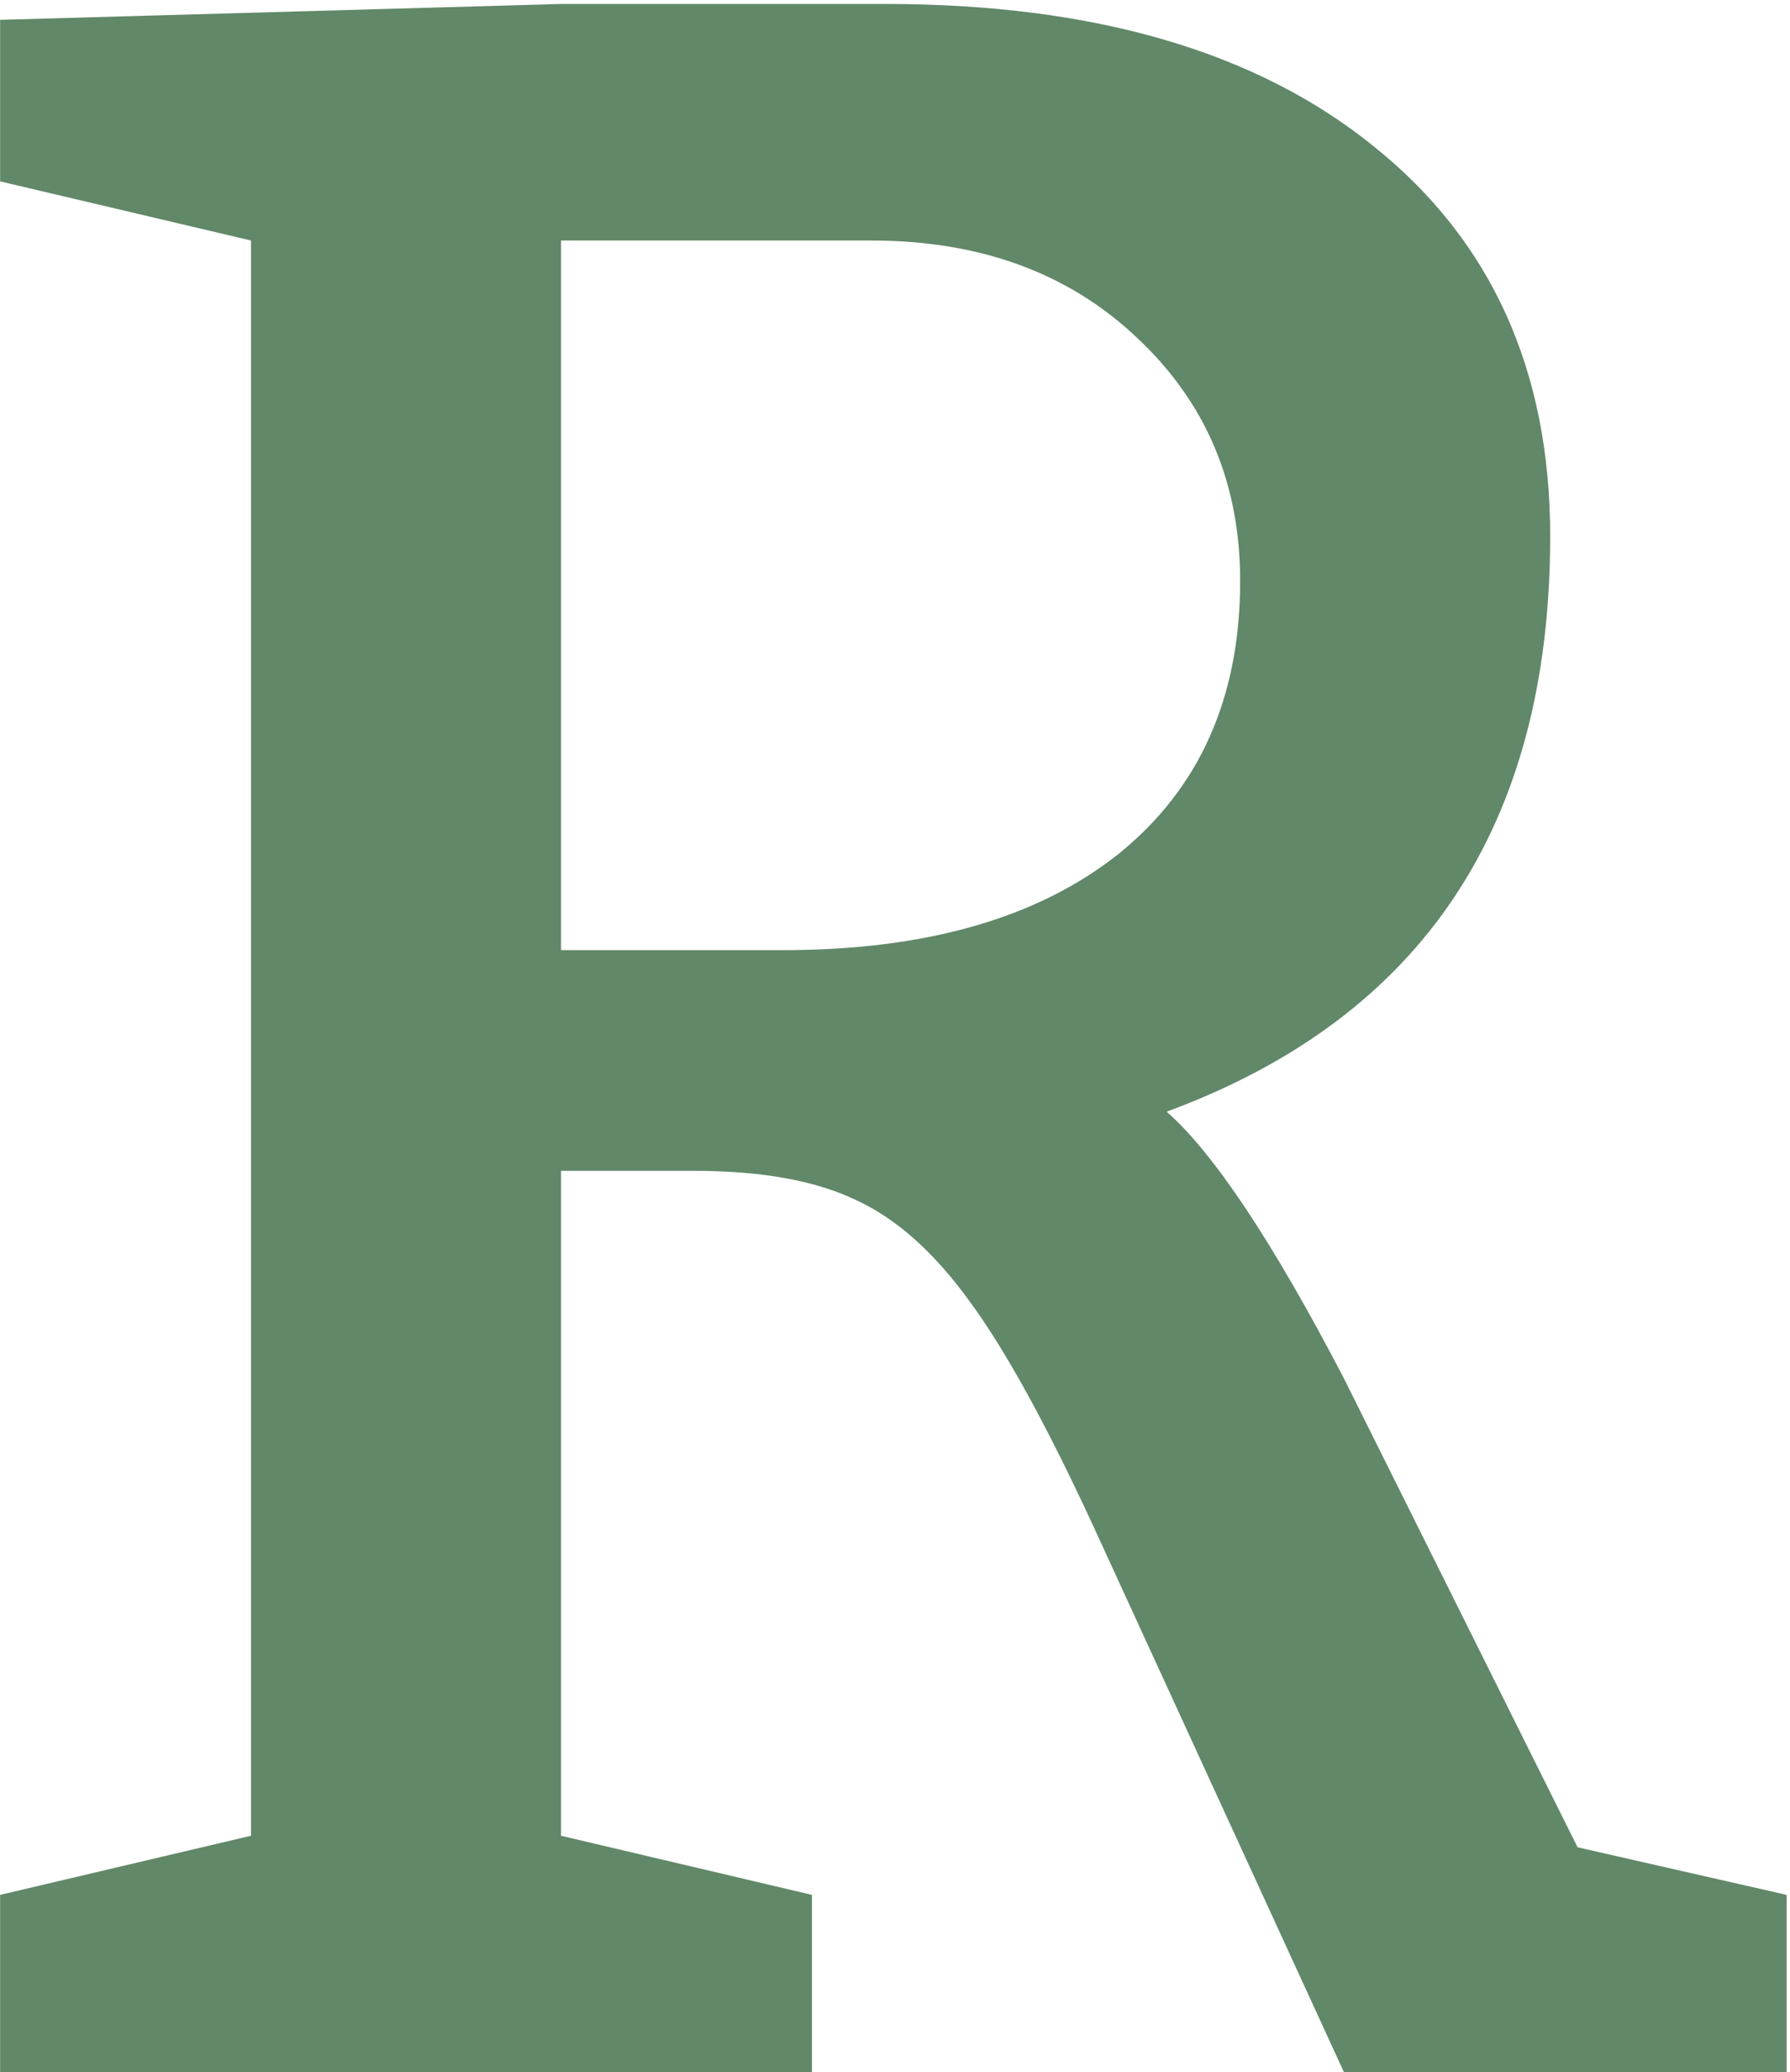 <svg width="394" height="456" viewBox="0 0 394 456" fill="none" xmlns="http://www.w3.org/2000/svg">
<path d="M55.25 52.924L0.025 39.911V4.364L123.487 0.873H194.898C240.813 0.873 276.677 11.347 302.491 32.294C328.305 53.03 341.212 81.594 341.212 117.987C341.212 181.675 313.071 223.887 256.788 244.623C267.156 253.721 280.169 273.293 295.826 303.339L347.242 406.488L393.263 416.962V456H295.826L240.602 335.712C230.234 313.284 221.135 296.78 213.307 286.2C205.478 275.409 197.12 268.004 188.233 263.983C179.347 259.752 167.498 257.636 152.687 257.636H123.487V403.949L178.712 416.962V456H0.025V416.962L55.25 403.949V52.924ZM172.364 209.076C203.891 209.076 228.541 201.988 246.314 187.812C264.088 173.424 272.975 153.428 272.975 127.826C272.975 106.244 265.357 88.365 250.123 74.189C235.1 60.012 215.634 52.924 191.725 52.924H123.487V209.076H172.364Z" fill="#618868"/>
</svg>